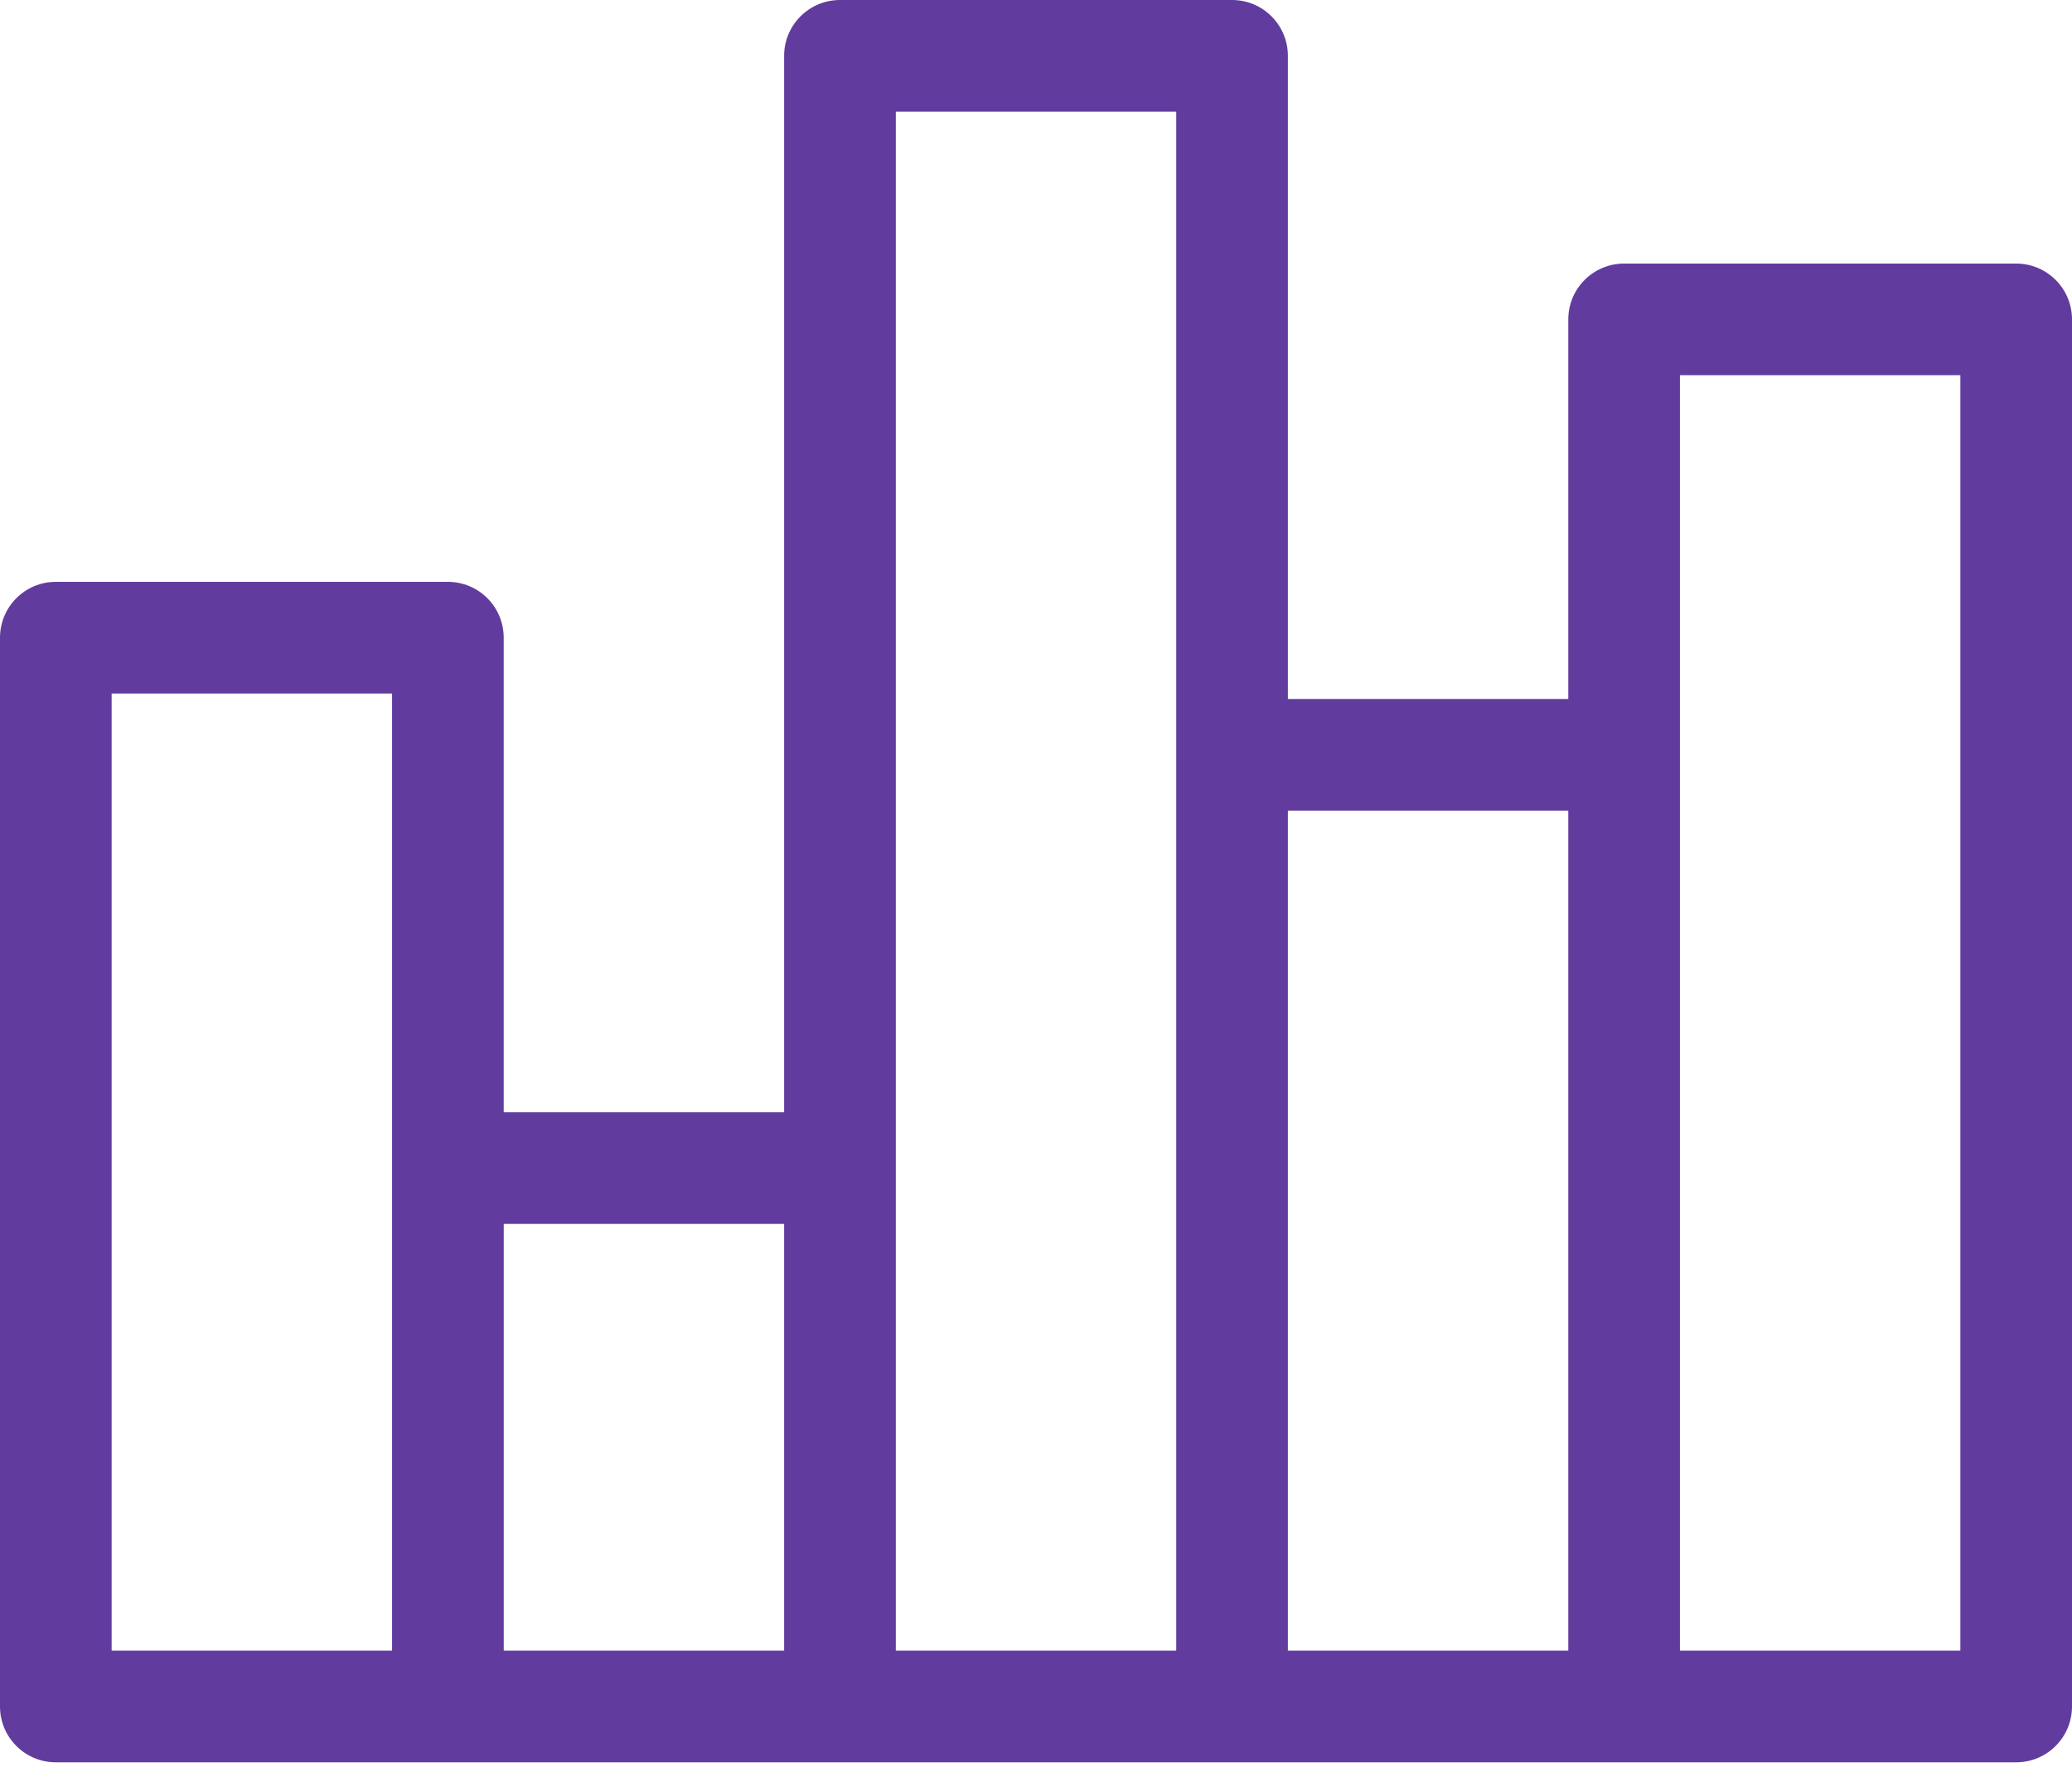 <svg width="50" height="43" viewBox="0 0 50 43" fill="none" xmlns="http://www.w3.org/2000/svg">
<path d="M48.653 6.36H39.192C38.448 6.36 37.845 6.963 37.845 7.707V16.867H31.078V1.347C31.078 0.603 30.475 0 29.731 0H20.269C19.526 0 18.922 0.603 18.922 1.347V26.839H12.155V15.387C12.155 14.643 11.552 14.04 10.808 14.04H1.347C0.603 14.04 0 14.643 0 15.387V41.178C0 41.922 0.603 42.525 1.347 42.525H10.808H20.269H29.731H39.192H48.653C49.397 42.525 50 41.922 50 41.178V7.707C50 6.963 49.397 6.36 48.653 6.36ZM9.461 39.831H2.694V16.735H9.461V39.831ZM18.922 39.831H12.156V29.533H18.922V39.831ZM28.384 18.214V39.831H21.617V2.694H28.384V18.214ZM37.845 39.831H31.078V19.561H37.845V39.831ZM47.306 39.831H40.539V18.214V9.054H47.306V39.831H47.306Z" fill="#613C9E"/>
</svg>
